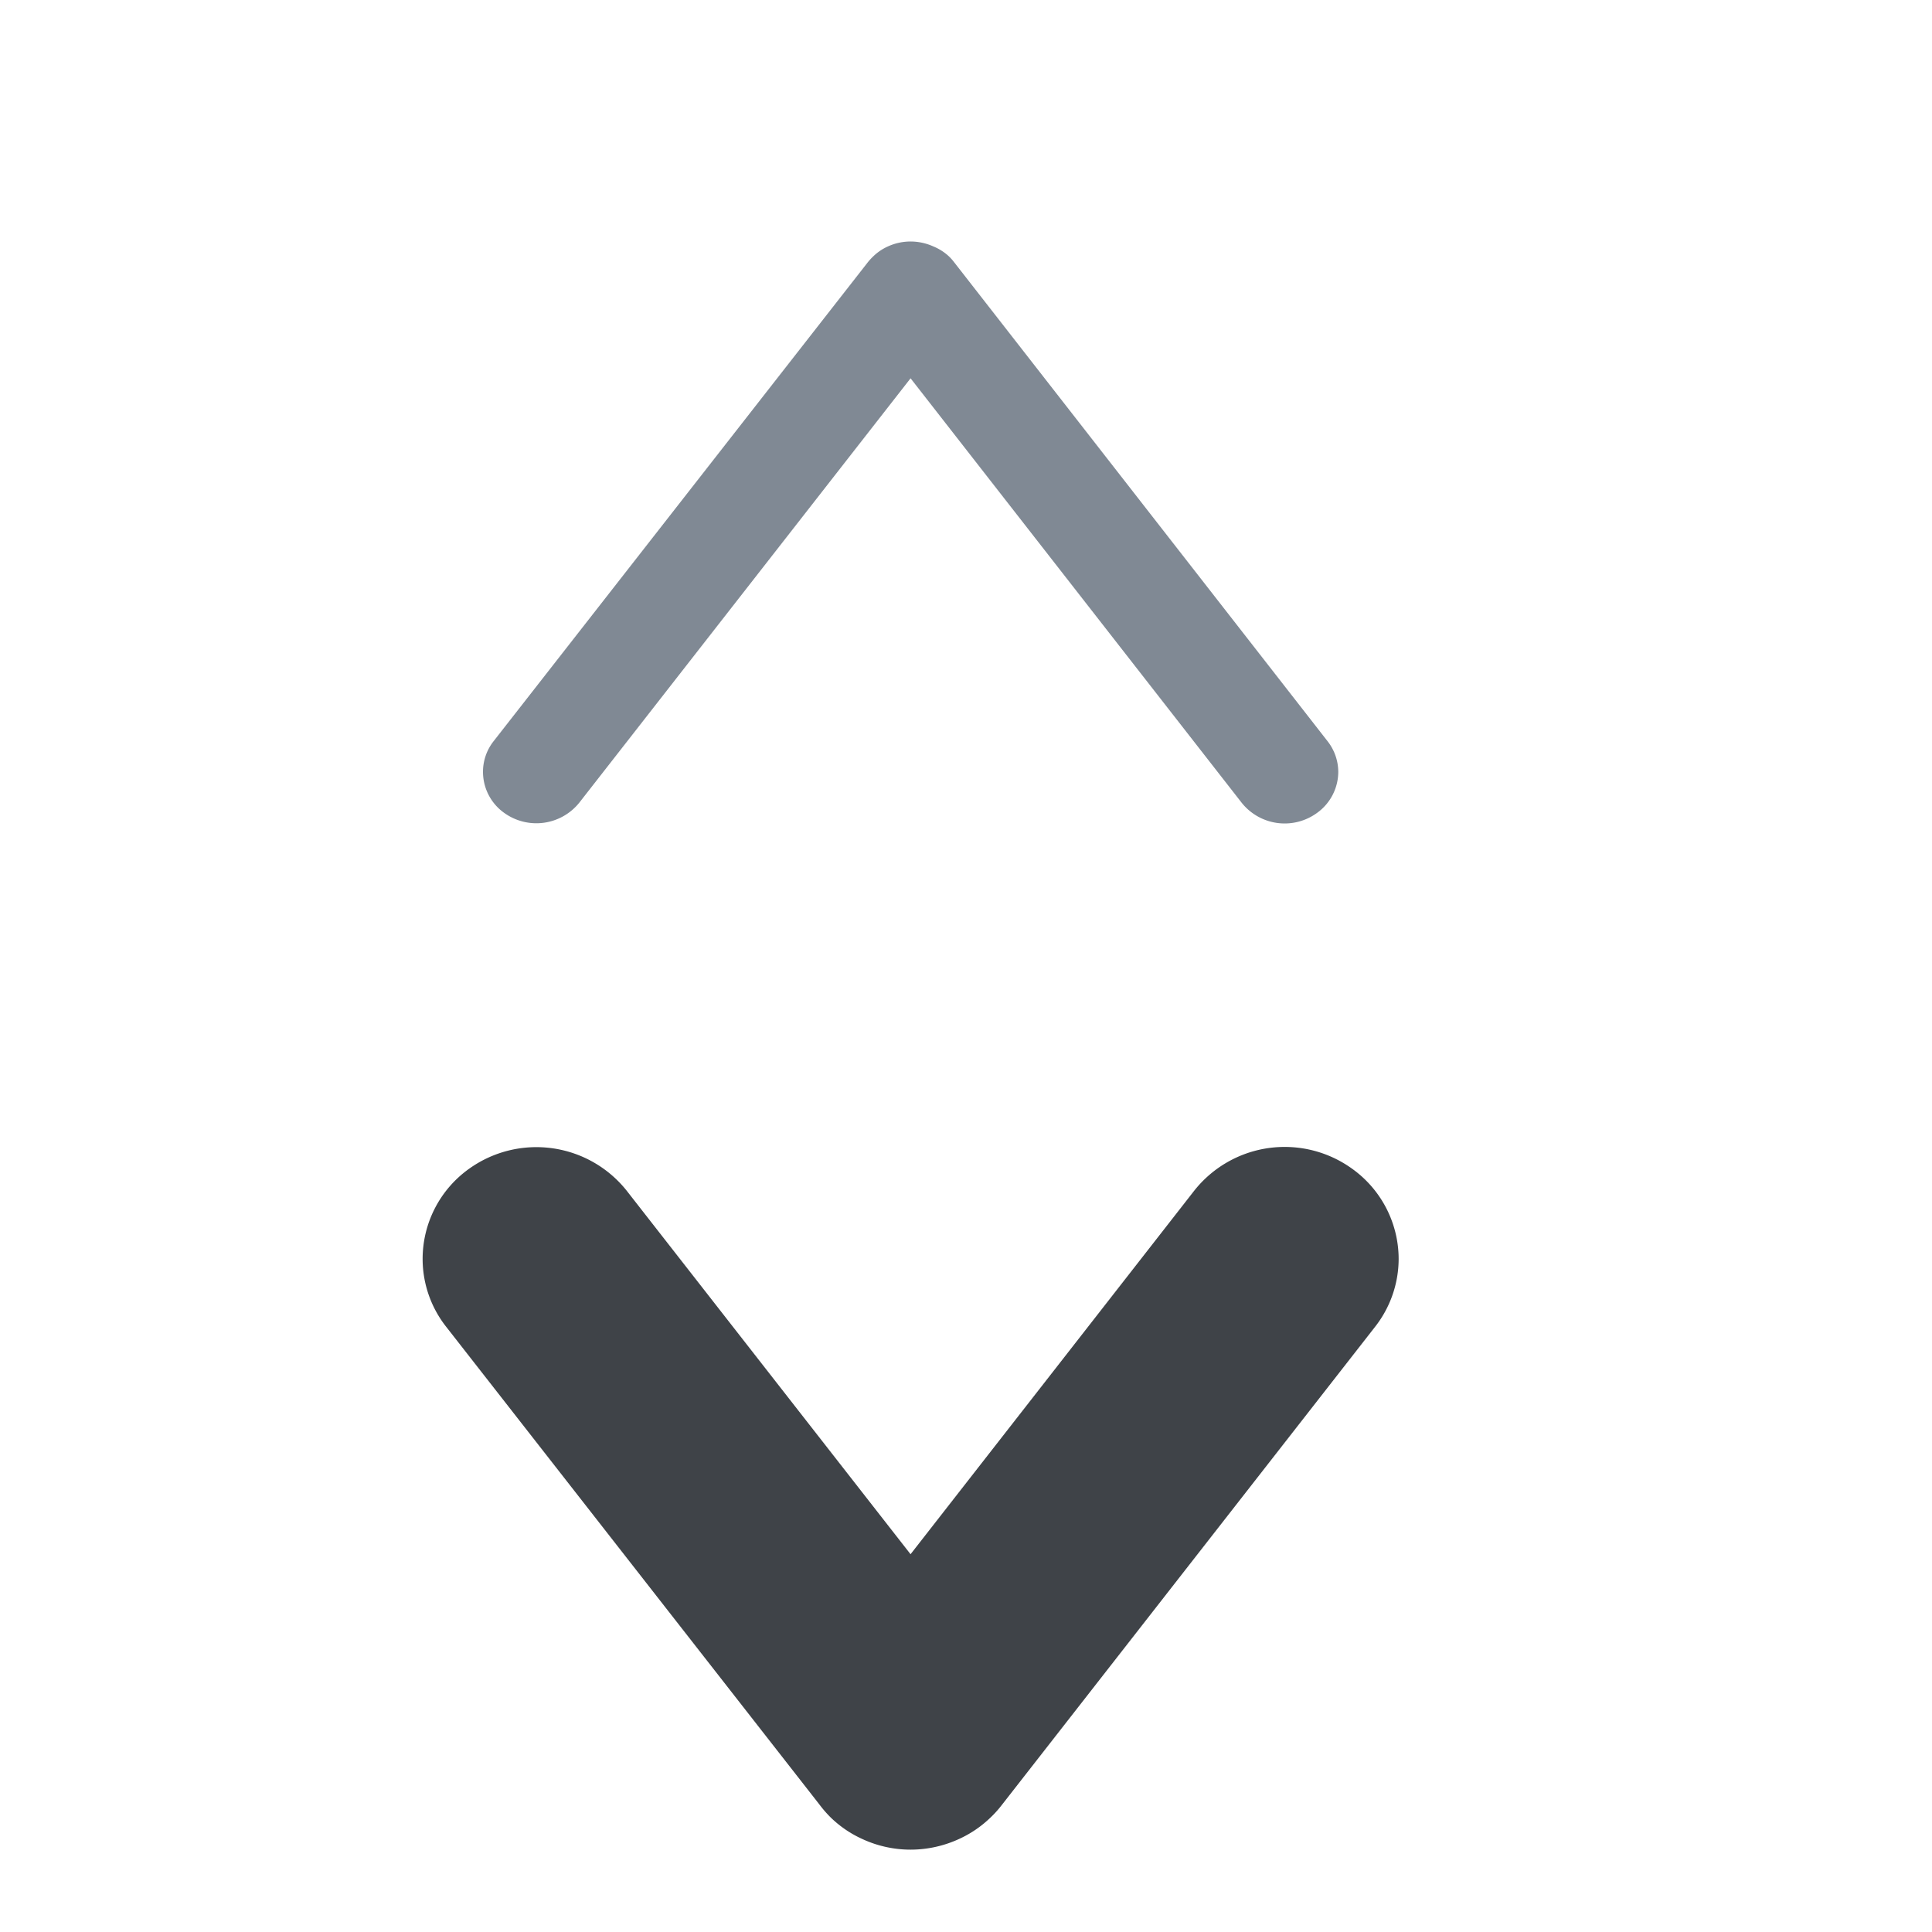 <svg xmlns="http://www.w3.org/2000/svg" width="16" height="16" viewBox="0 0 16 16"><defs><style>.a{fill:none;opacity:0;}.b{fill:#808994;}.c{fill:#393b44;stroke:#3f4348;}</style></defs><rect class="a" width="16" height="16"/><path class="b" d="M3.542,4.818h0a.46.46,0,0,1-.189-.041A.426.426,0,0,1,3.23,4.7a.4.4,0,0,1-.049-.054L.089.68A.414.414,0,0,1,0,.426.42.42,0,0,1,.177.085.455.455,0,0,1,.8.17L3.542,3.685,6.286.17a.456.456,0,0,1,.62-.085.417.417,0,0,1,.177.341A.409.409,0,0,1,6.995.68L3.9,4.641a.472.472,0,0,1-.049.054.419.419,0,0,1-.121.082A.451.451,0,0,1,3.542,4.818Z" transform="translate(11.083 6.818) rotate(180)"/><path class="c" d="M3.542,0h0a.46.46,0,0,0-.189.041A.426.426,0,0,0,3.23.123a.4.4,0,0,0-.049.054L.089,4.138A.414.414,0,0,0,0,4.392a.42.42,0,0,0,.177.341A.455.455,0,0,0,.8,4.648L3.542,1.134,6.286,4.648a.456.456,0,0,0,.62.085.417.417,0,0,0,.177-.341.409.409,0,0,0-.089-.254L3.9.178A.472.472,0,0,0,3.853.123.419.419,0,0,0,3.732.042.451.451,0,0,0,3.542,0Z" transform="translate(11.083 14.818) rotate(180)"/></svg>